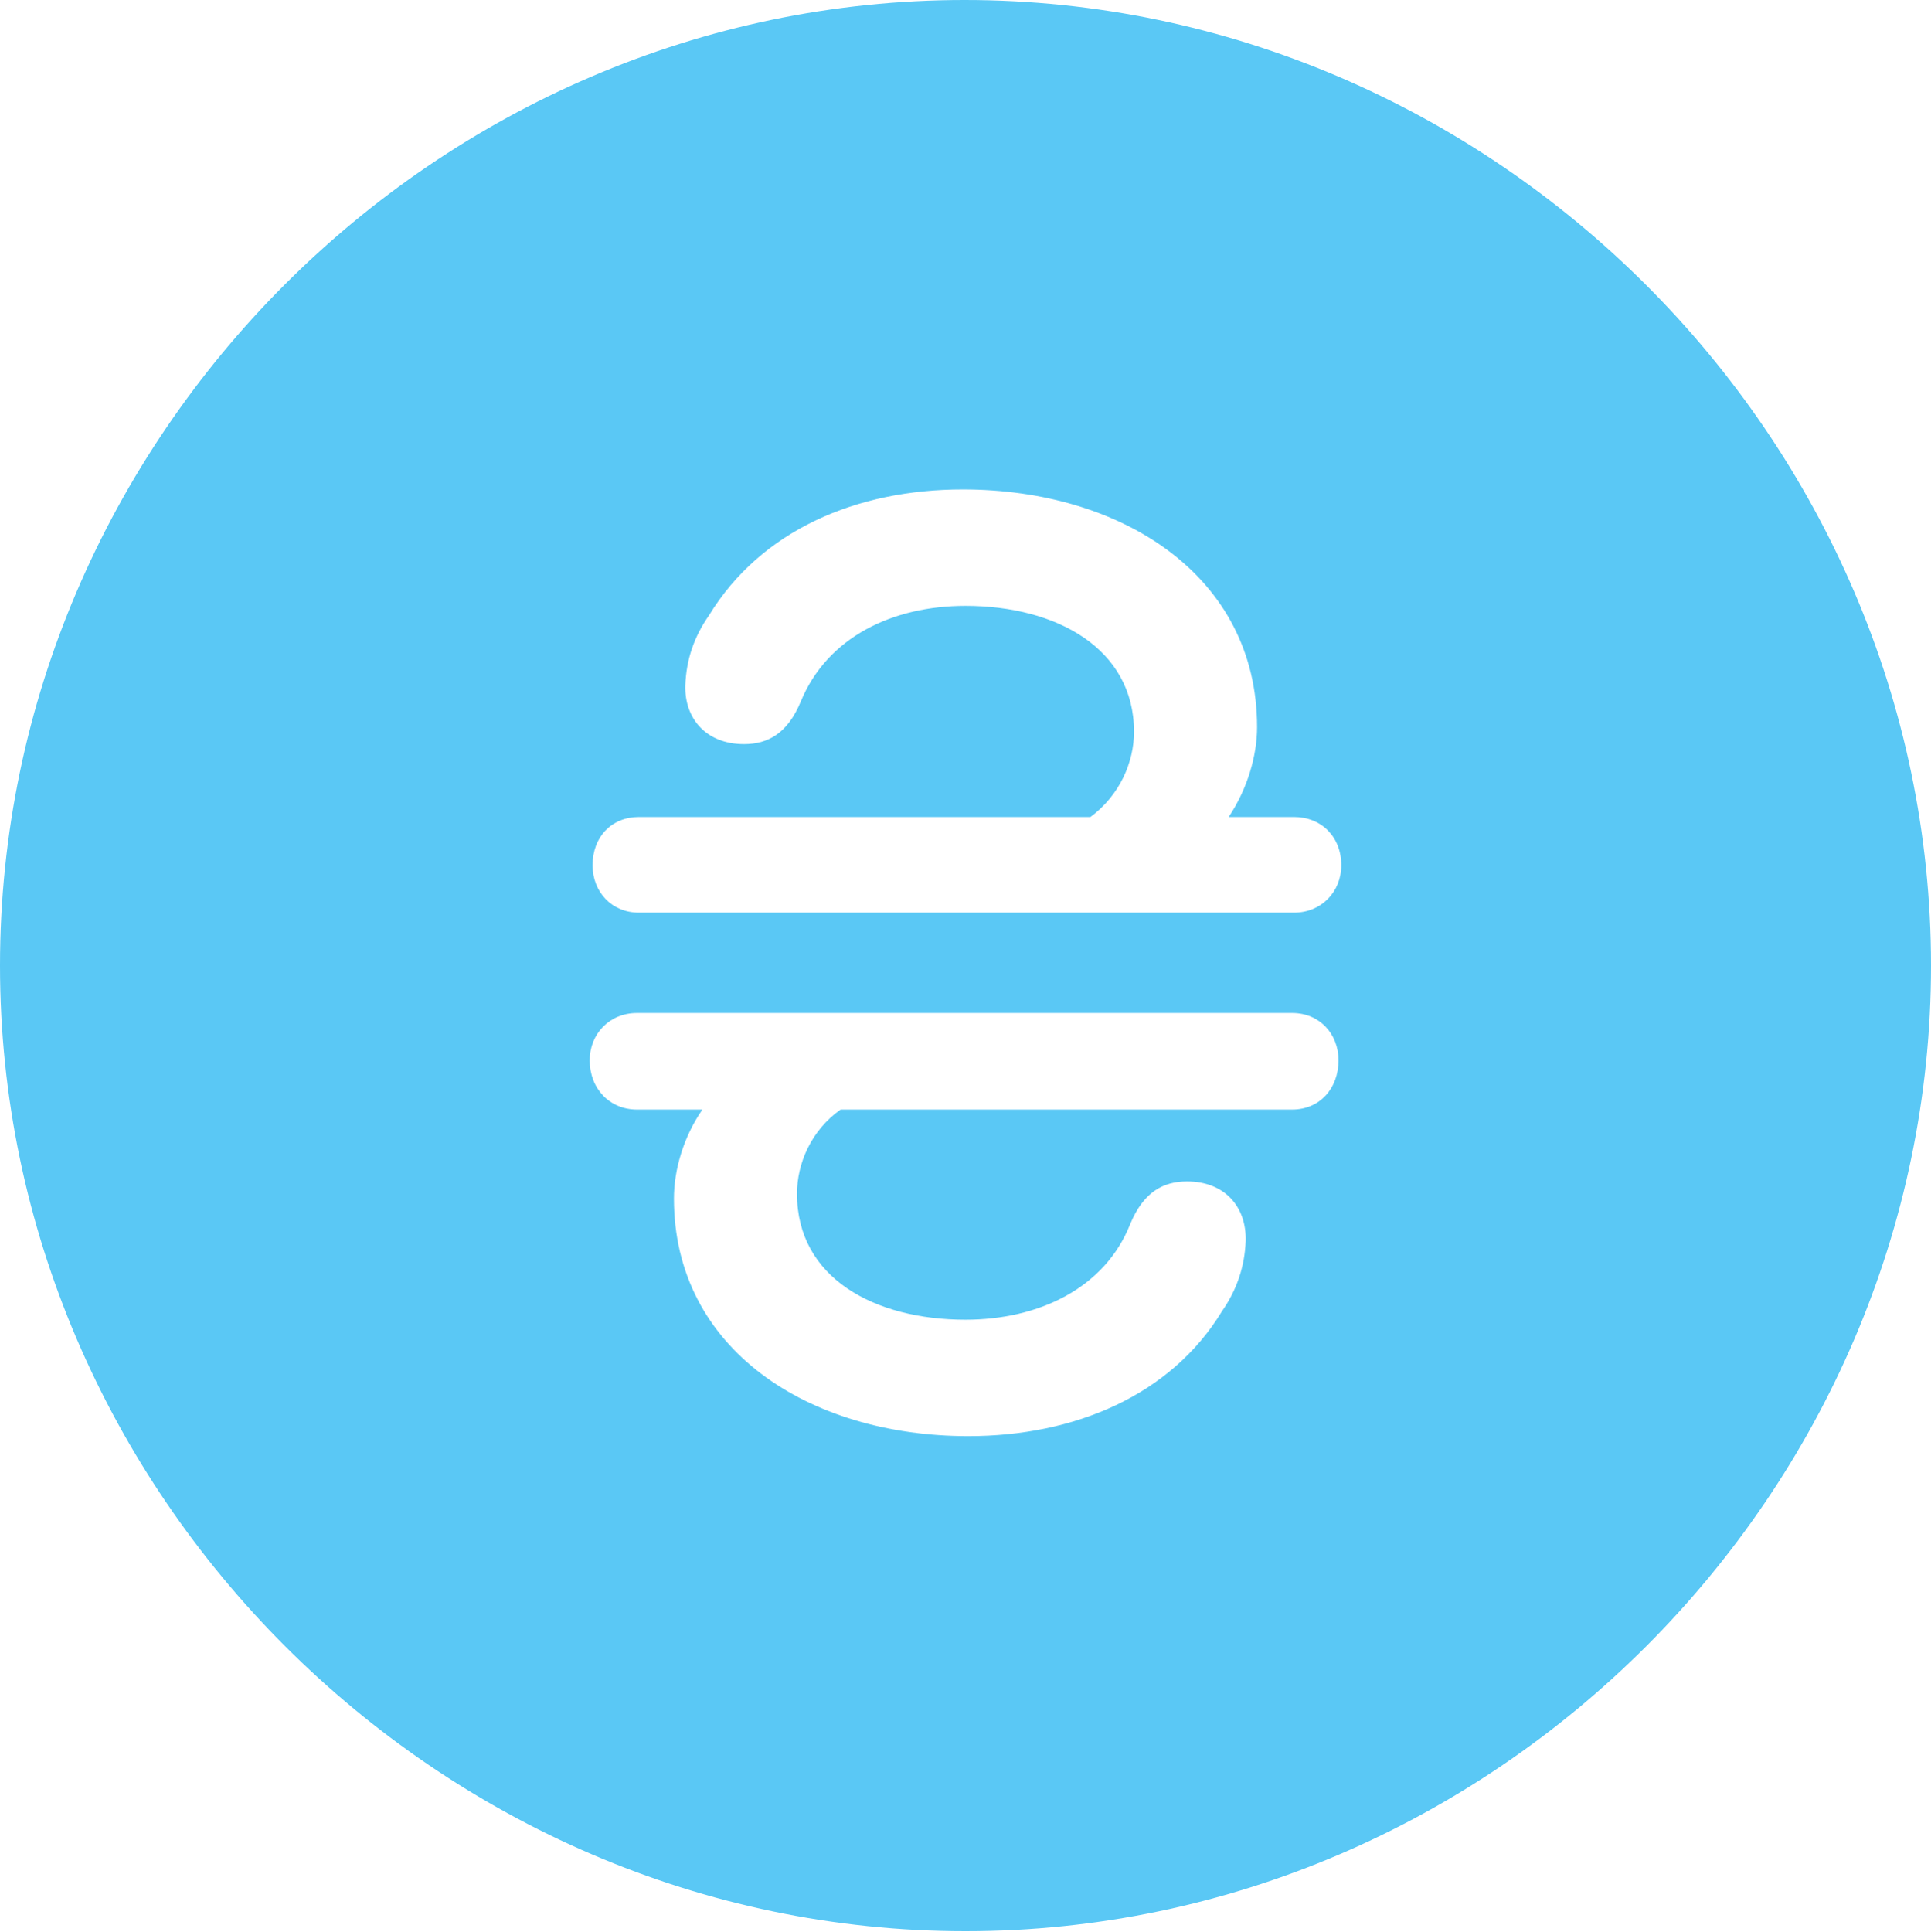 <?xml version="1.0" encoding="UTF-8"?>
<!--Generator: Apple Native CoreSVG 175.5-->
<!DOCTYPE svg
PUBLIC "-//W3C//DTD SVG 1.1//EN"
       "http://www.w3.org/Graphics/SVG/1.1/DTD/svg11.dtd">
<svg version="1.1" xmlns="http://www.w3.org/2000/svg" xmlns:xlink="http://www.w3.org/1999/xlink" width="24.902" height="24.915">
 <g>
  <rect height="24.915" opacity="0" width="24.902" x="0" y="0"/>
  <path d="M12.451 24.902C19.263 24.902 24.902 19.25 24.902 12.451C24.902 5.64 19.25 0 12.439 0C5.64 0 0 5.64 0 12.451C0 19.25 5.652 24.902 12.451 24.902ZM7.605 13.672C7.605 13.33 7.861 13.062 8.215 13.062L16.663 13.062C17.017 13.062 17.261 13.33 17.261 13.672C17.261 14.038 17.017 14.307 16.663 14.307L10.84 14.307C10.461 14.575 10.278 15.002 10.278 15.393C10.278 16.48 11.279 17.017 12.451 17.017C13.391 17.017 14.246 16.614 14.575 15.784C14.746 15.369 15.002 15.234 15.308 15.234C15.796 15.234 16.077 15.564 16.064 16.003C16.052 16.321 15.955 16.626 15.759 16.907C15.1 17.993 13.855 18.518 12.488 18.518C10.425 18.518 8.691 17.395 8.691 15.454C8.691 15.088 8.813 14.661 9.058 14.307L8.215 14.307C7.861 14.307 7.605 14.038 7.605 13.672ZM7.642 11.157C7.642 10.791 7.886 10.535 8.24 10.535L14.062 10.535C14.441 10.254 14.624 9.827 14.624 9.436C14.624 8.362 13.623 7.812 12.451 7.812C11.511 7.812 10.669 8.215 10.327 9.045C10.156 9.46 9.9 9.595 9.595 9.595C9.106 9.595 8.826 9.265 8.838 8.838C8.85 8.508 8.948 8.215 9.143 7.935C9.814 6.836 11.047 6.311 12.415 6.311C14.477 6.311 16.211 7.434 16.211 9.375C16.211 9.741 16.089 10.168 15.845 10.535L16.687 10.535C17.041 10.535 17.297 10.791 17.297 11.157C17.297 11.499 17.041 11.768 16.687 11.768L8.24 11.768C7.886 11.768 7.642 11.499 7.642 11.157Z" fill="#5ac8f5"/>
 </g>
</svg>
